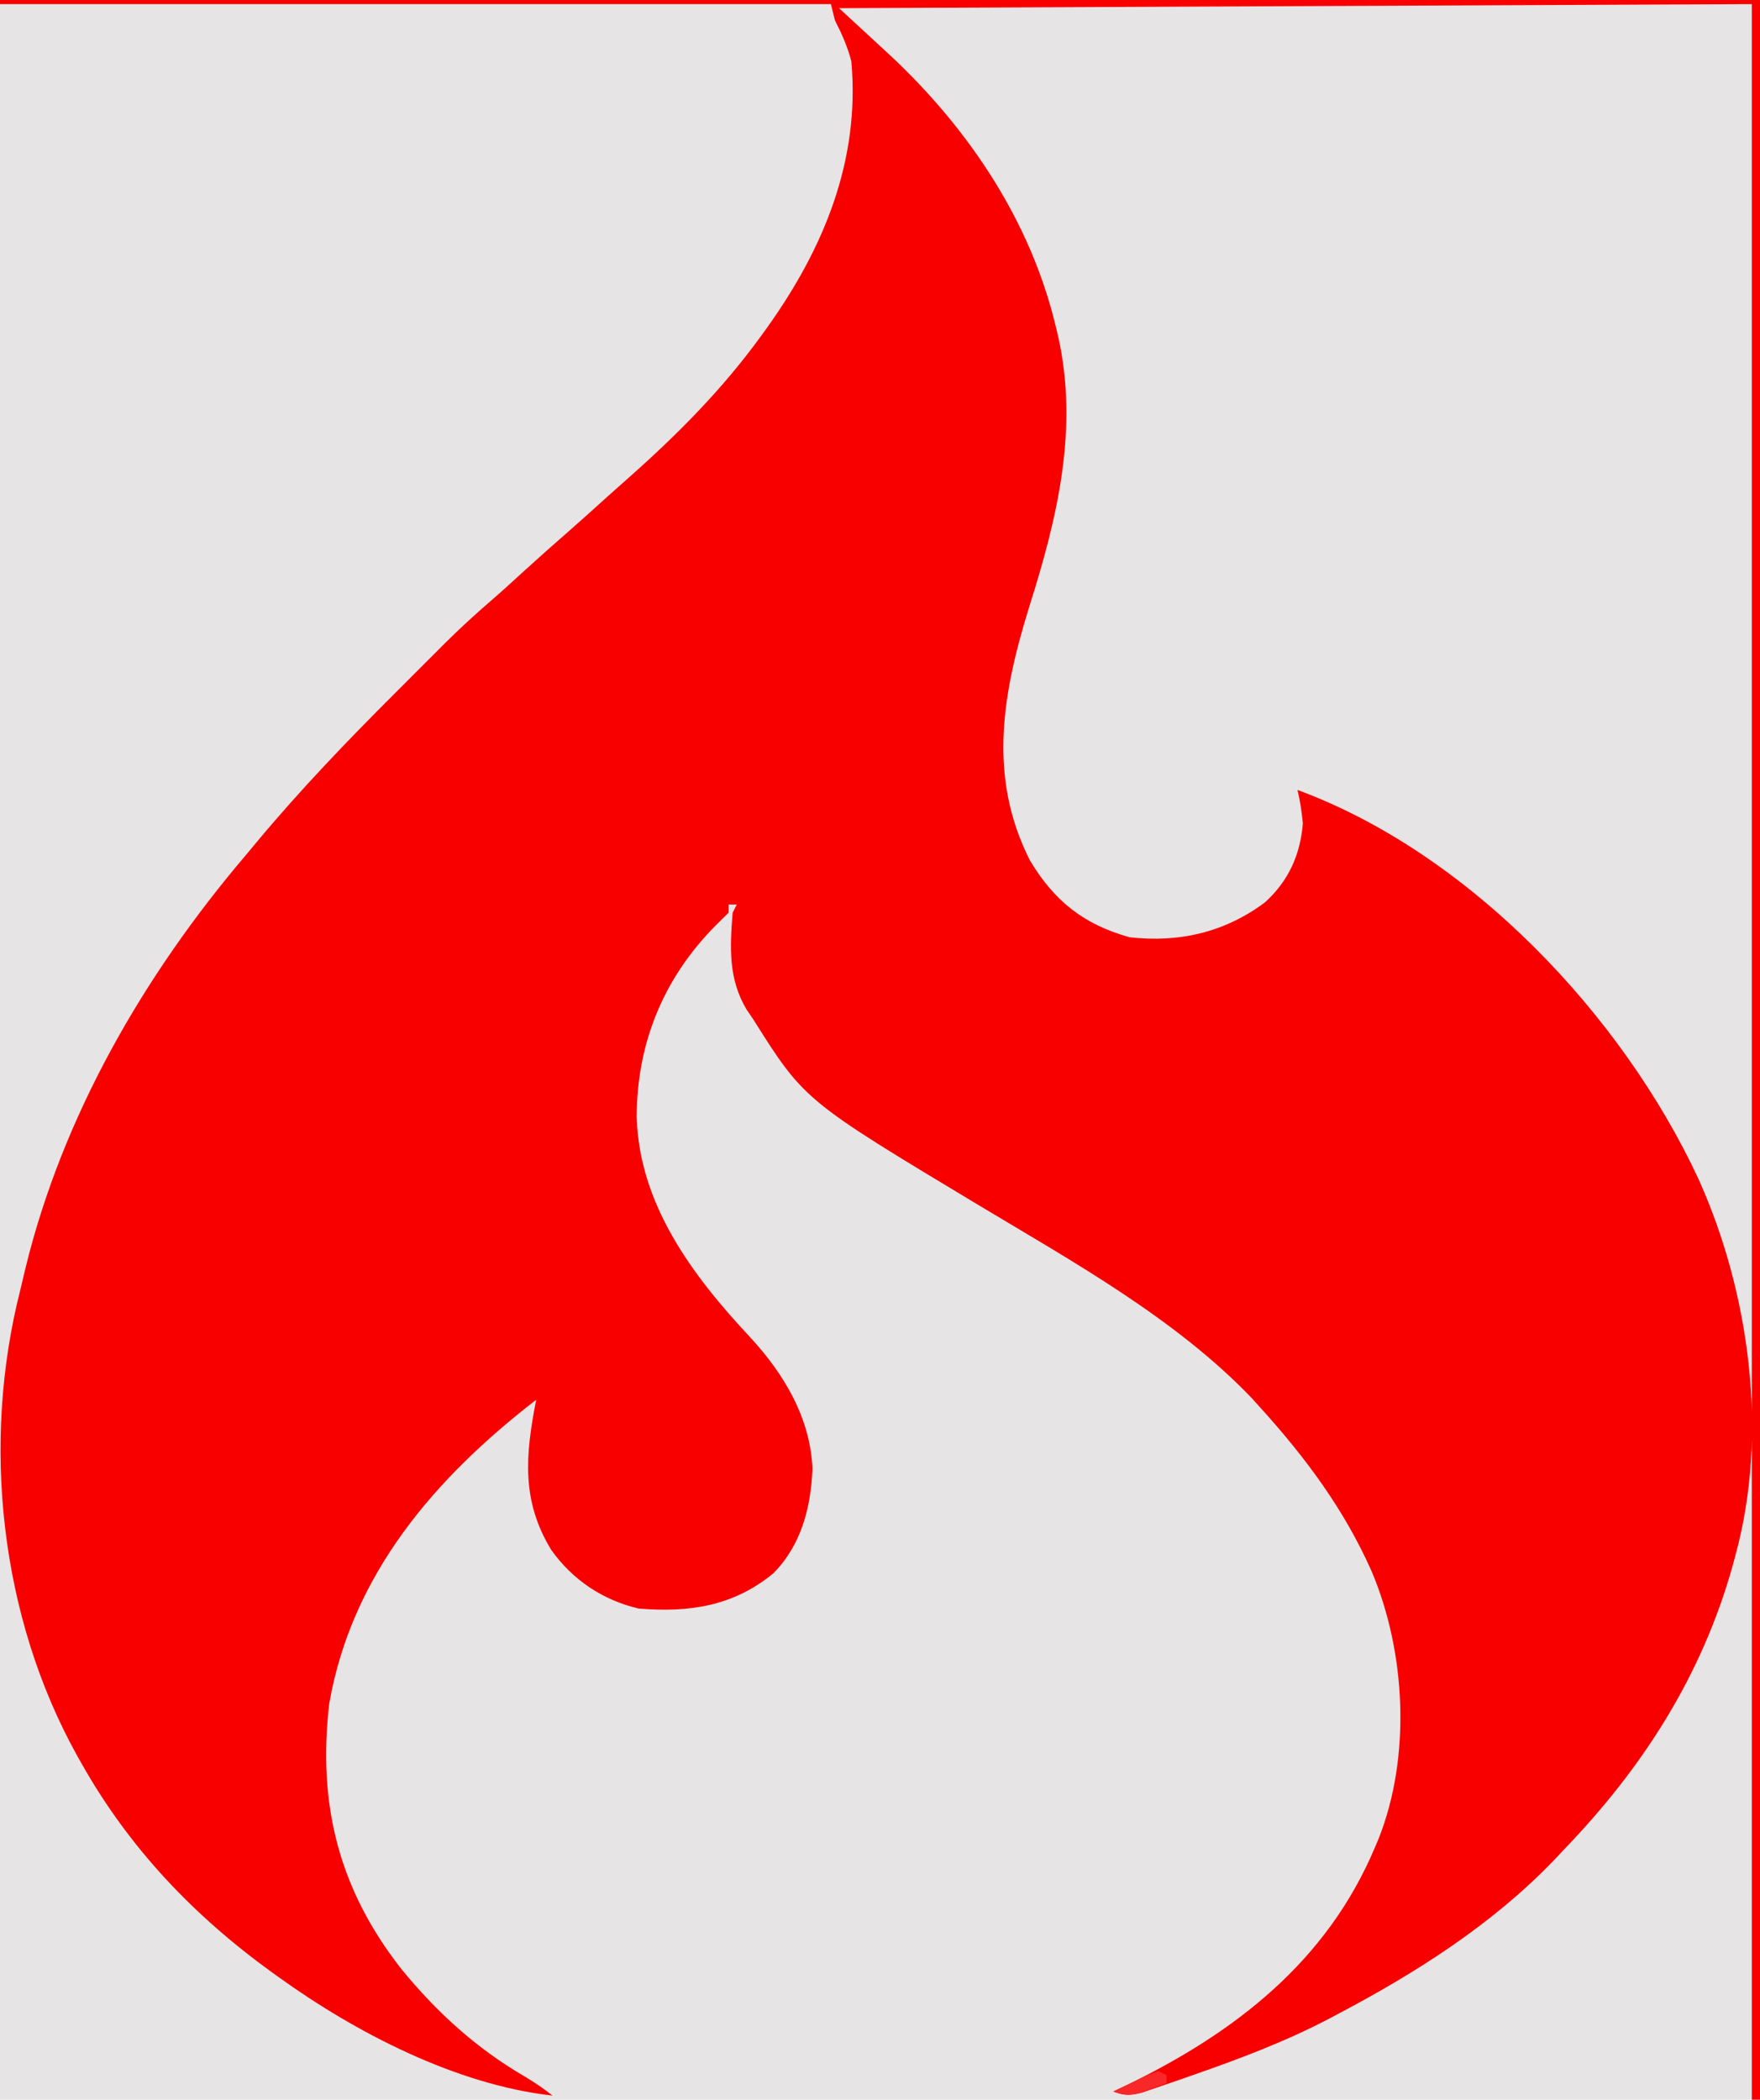 <?xml version="1.0" encoding="UTF-8"?>
<svg version="1.1" xmlns="http://www.w3.org/2000/svg" width="430" height="513">
<path d="M0 0 C141.9 0 283.8 0 430 0 C430 169.29 430 338.58 430 513 C288.1 513 146.2 513 0 513 C0 343.71 0 174.42 0 0 Z " fill="#E6E4E5" transform="translate(0,0)"/>
<path d="M0 0 C141.9 0 283.8 0 430 0 C430 169.29 430 338.58 430 513 C429.34 513 428.68 513 428 513 C428 344.04 428 175.08 428 1 C354.41 1.33 280.82 1.66 205 2 C209.29 5.96 213.58 9.92 218 14 C236.996 31.929 251.927 54.312 258 80 C258.18 80.753 258.361 81.505 258.547 82.281 C263.518 104.63 258.415 126.154 251.715 147.441 C245.011 168.868 241.125 189.503 251.645 210.242 C257.602 220.166 264.744 225.855 276 229 C288.107 230.356 299.221 227.808 309.051 220.469 C314.79 215.258 317.682 208.885 318.312 201.188 C318.038 198.391 317.662 195.729 317 193 C359.036 208.512 396.362 248.071 414.944 287.994 C427.479 315.775 432.128 350.298 424 380 C423.79 380.781 423.58 381.563 423.364 382.368 C415.844 409.378 401.317 431.996 382 452 C381.202 452.849 380.404 453.699 379.582 454.574 C364.603 470.14 346.018 481.98 327 492 C326.326 492.359 325.653 492.718 324.959 493.088 C314.048 498.825 302.681 503.081 291.062 507.125 C289.988 507.503 289.988 507.503 288.893 507.889 C286.84 508.608 284.783 509.311 282.723 510.008 C281.524 510.417 280.325 510.825 279.09 511.247 C276.138 511.966 274.777 512.098 272 511 C272.993 510.527 273.985 510.054 275.008 509.566 C301.641 496.687 324.174 479.296 335.938 451.312 C336.22 450.649 336.502 449.985 336.793 449.301 C344.805 429.187 343.471 403.622 335.107 383.894 C328.442 368.844 318.983 356.149 308 344 C307.322 343.248 306.644 342.497 305.945 341.723 C287.321 322.179 261.841 308.113 238.949 294.355 C196.498 268.837 196.498 268.837 184 249 C183.211 247.838 183.211 247.838 182.406 246.652 C177.928 239.202 178.312 231.417 179 223 C179.33 222.34 179.66 221.68 180 221 C179.34 221 178.68 221 178 221 C178 221.66 178 222.32 178 223 C176.854 224.146 175.706 225.289 174.547 226.422 C161.945 239.279 155.577 255.116 155.56 272.92 C156.141 294.222 169.203 311.69 183.25 326.688 C191.518 335.643 198.008 346.419 198.5 358.875 C198.119 368.345 195.765 377.473 188.988 384.352 C179.252 392.424 168.363 394.037 156 393 C147.259 390.938 139.87 385.997 134.688 378.688 C127.32 366.662 128.371 355.449 131 342 C106.29 361.079 85.95 384.618 80.441 416.203 C77.582 440.799 82.728 461.472 98 481 C106.67 491.605 116.329 500.427 128.152 507.309 C130.577 508.749 132.789 510.257 135 512 C111.547 509.391 86.923 496.641 68 483 C67.466 482.617 66.931 482.233 66.38 481.838 C47.294 468.028 31.615 451.55 20 431 C19.639 430.364 19.278 429.727 18.907 429.072 C-0.005 395.076 -4.607 352.581 5 315 C5.391 313.356 5.78 311.711 6.168 310.066 C15.25 272.649 35.176 238.19 60 209 C60.86 207.967 61.72 206.933 62.578 205.898 C73.306 193.019 84.845 180.988 96.71 169.159 C98.765 167.11 100.814 165.055 102.863 163 C104.195 161.669 105.527 160.338 106.859 159.008 C107.459 158.407 108.058 157.805 108.675 157.186 C112.397 153.484 116.242 149.971 120.217 146.541 C122.687 144.406 125.093 142.204 127.5 140 C131.289 136.544 135.111 133.135 138.98 129.77 C142.165 126.979 145.305 124.14 148.445 121.301 C150.078 119.831 151.718 118.369 153.367 116.918 C165.435 106.254 176.55 95.065 186 82 C186.438 81.395 186.877 80.791 187.328 80.168 C201.22 60.761 210.176 39.235 208 15 C207.062 11.369 205.692 8.322 204 5 C203.67 3.68 203.34 2.36 203 1 C136.01 1 69.02 1 0 1 C0 0.67 0 0.34 0 0 Z " fill="#F80000" transform="translate(0,0)"/>
<path d="M0 0 C0.66 0.33 1.32 0.66 2 1 C2 1.66 2 2.32 2 3 C0.588 3.534 -0.83 4.052 -2.25 4.562 C-3.039 4.853 -3.828 5.143 -4.641 5.441 C-7.191 6.045 -8.553 5.847 -11 5 C-9.213 4.136 -7.42 3.284 -5.625 2.438 C-4.627 1.962 -3.63 1.486 -2.602 0.996 C-1.743 0.667 -0.885 0.339 0 0 Z " fill="#F82728" transform="translate(283,506)"/>
</svg>
